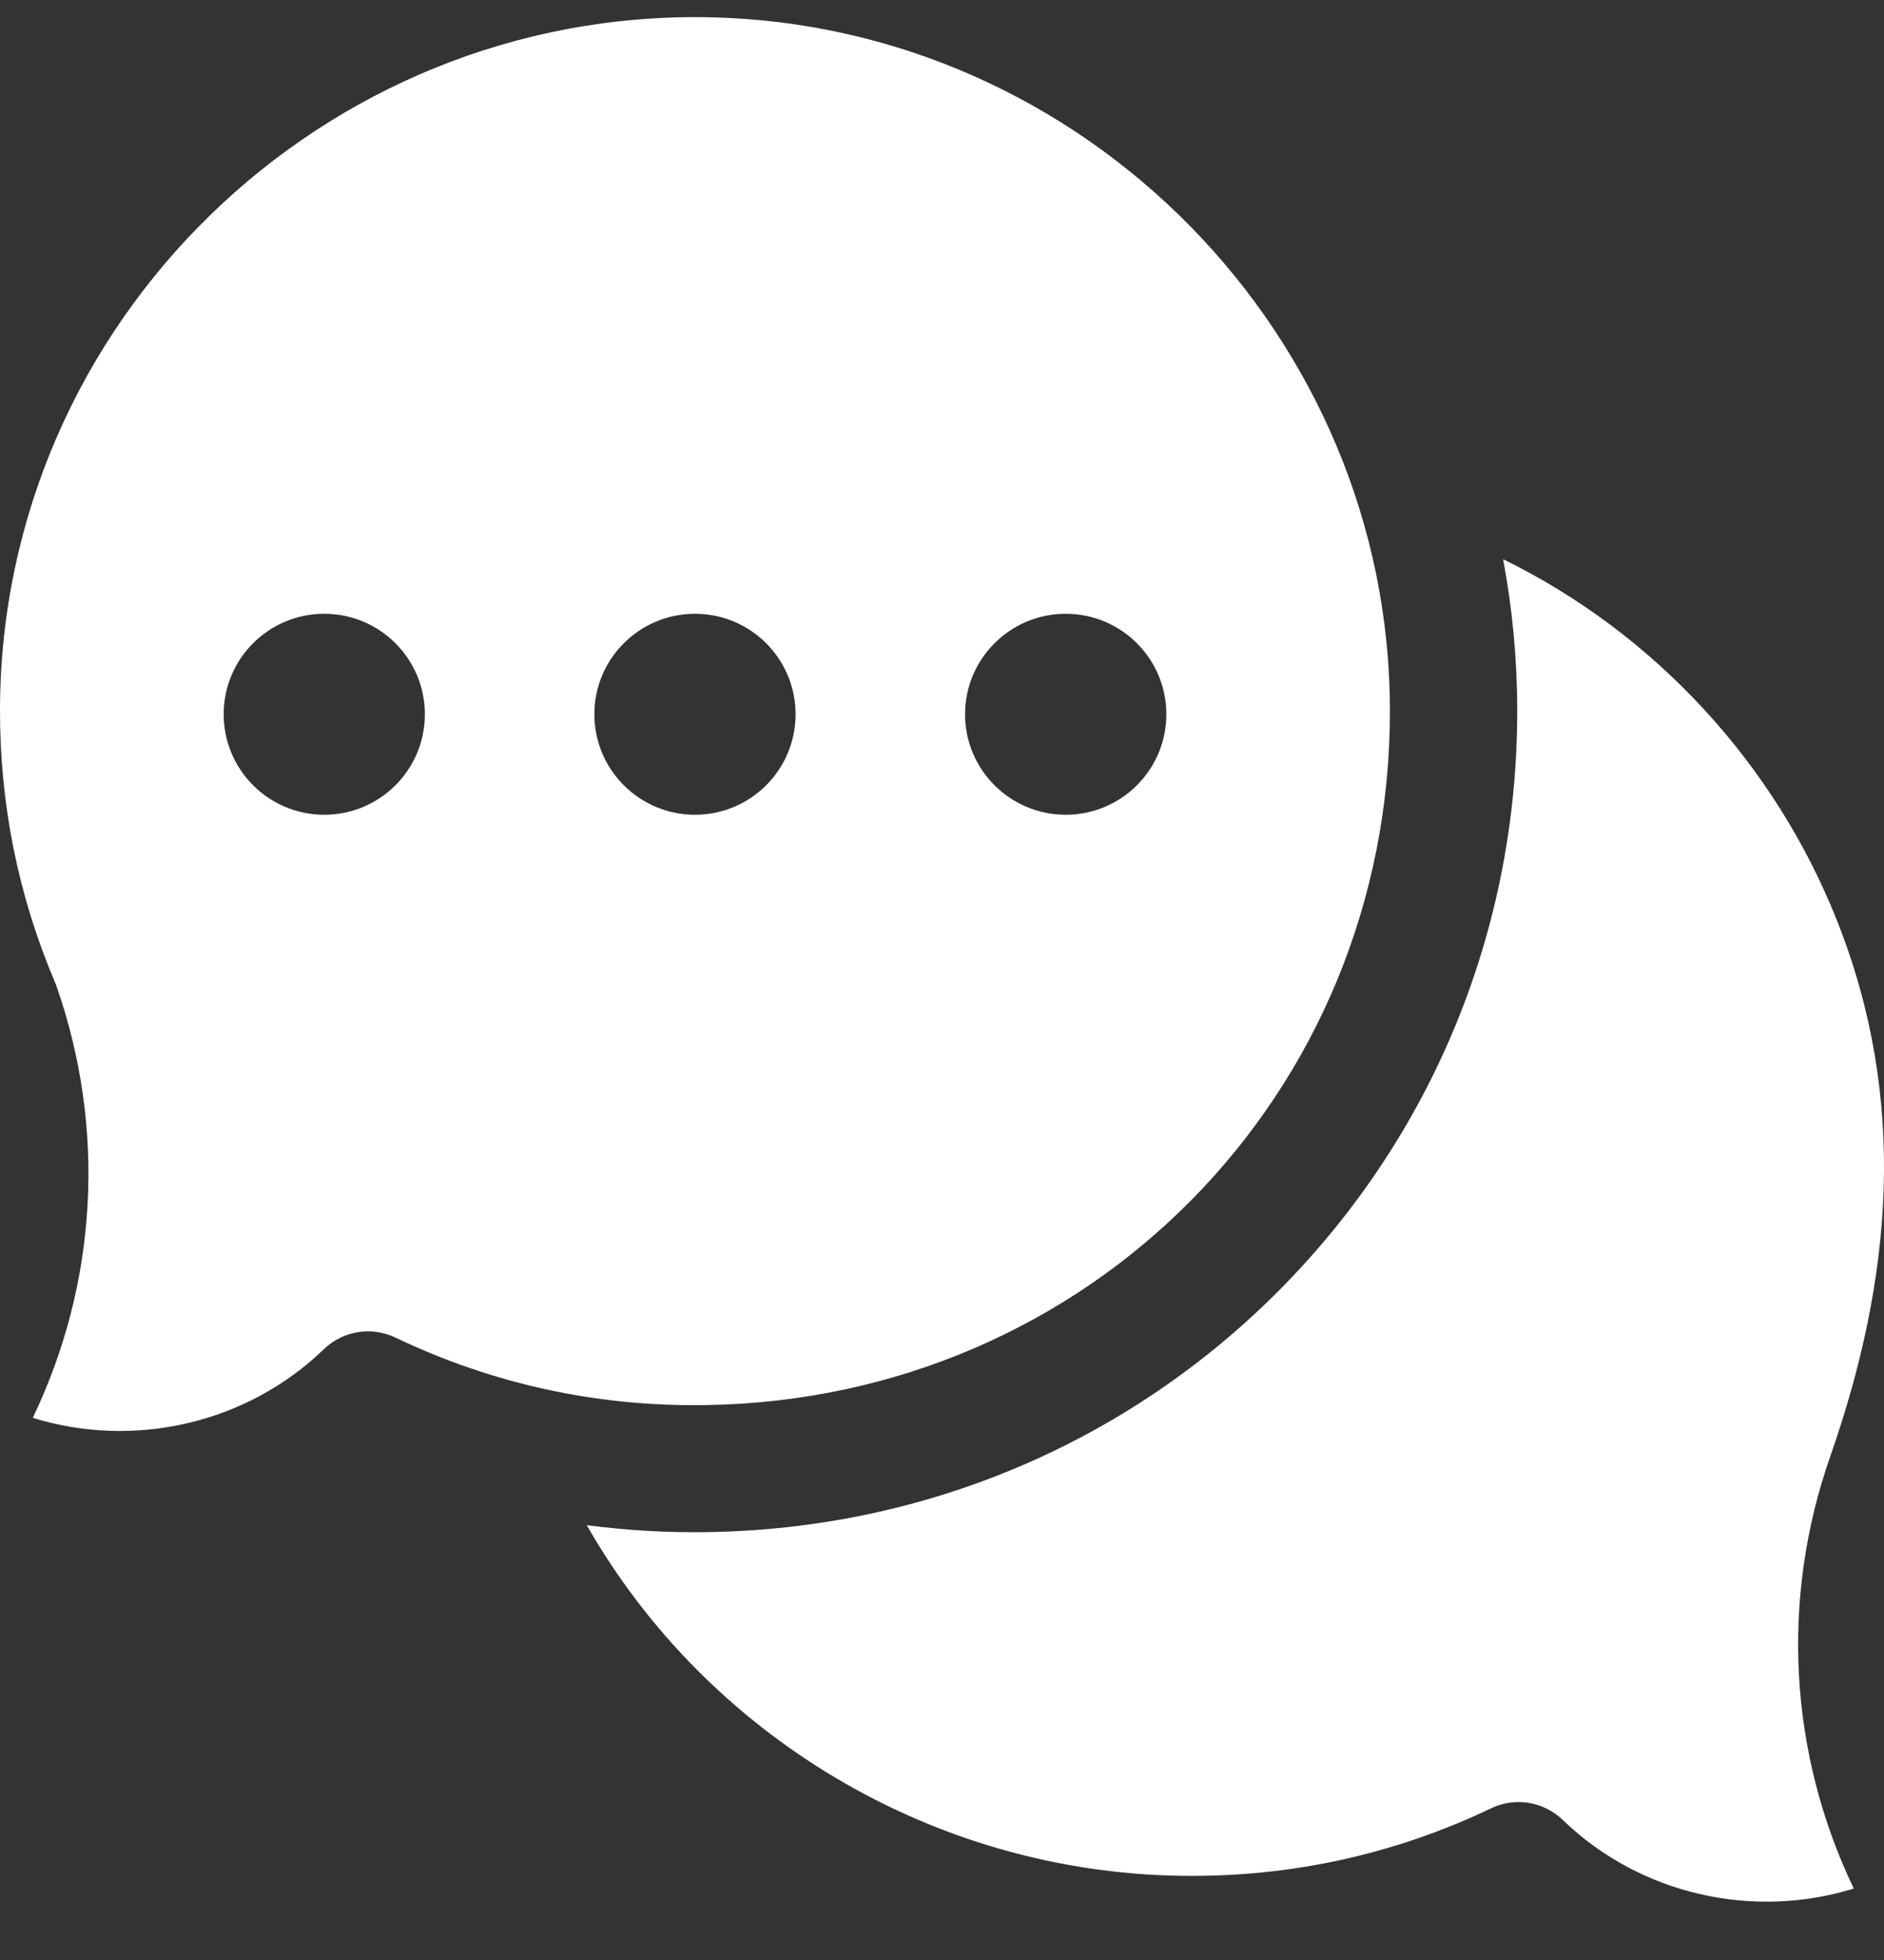 <svg width="25" height="26" viewBox="0 0 25 26" fill="none" xmlns="http://www.w3.org/2000/svg">
<rect x="0" y="0" width="25" height="26" fill="#333333" stroke="none"/>
<g clip-path="url(#clip0_136_2708)">
<path d="M20.15 23.905C20.364 23.905 20.576 23.987 20.737 24.142C21.765 25.135 23.265 25.466 24.599 25.052C23.741 23.264 23.622 21.215 24.287 19.319C25.113 16.959 25.319 14.593 24.38 12.221C23.555 10.136 21.962 8.405 19.946 7.418C20.07 8.079 20.133 8.752 20.133 9.433C20.133 12.323 19.021 15.04 17.004 17.086C14.986 19.131 12.281 20.281 9.388 20.324C8.851 20.333 8.315 20.301 7.786 20.232C9.377 23.019 12.376 24.834 15.671 24.883C17.113 24.905 18.497 24.603 19.786 23.988C19.902 23.932 20.026 23.905 20.15 23.905Z" fill="white"/>
<path d="M9.412 0.229C4.279 0.127 0.012 4.279 -0 9.411C-0.003 10.664 0.241 11.88 0.727 13.024C0.734 13.04 0.741 13.057 0.747 13.074C1.412 14.971 1.293 17.02 0.435 18.808C1.769 19.222 3.269 18.891 4.297 17.898C4.551 17.653 4.93 17.591 5.248 17.744C6.537 18.359 7.921 18.662 9.363 18.639C14.455 18.563 18.445 14.52 18.444 9.433C18.445 4.458 14.392 0.329 9.412 0.229ZM4.303 10.808C3.565 10.808 2.968 10.211 2.968 9.475C2.968 8.739 3.565 8.142 4.303 8.142C5.04 8.142 5.638 8.739 5.638 9.475C5.638 10.211 5.04 10.808 4.303 10.808ZM9.222 10.808C8.485 10.808 7.887 10.211 7.887 9.475C7.887 8.739 8.485 8.142 9.222 8.142C9.96 8.142 10.557 8.739 10.557 9.475C10.557 10.211 9.96 10.808 9.222 10.808ZM14.142 10.808C13.404 10.808 12.806 10.211 12.806 9.475C12.806 8.739 13.404 8.142 14.142 8.142C14.879 8.142 15.477 8.739 15.477 9.475C15.477 10.211 14.879 10.808 14.142 10.808Z" fill="white"/>
</g>
<defs>
<clipPath id="clip0_136_2708">
<rect width="25" height="25" fill="white" transform="translate(0 0.227)"/>
</clipPath>
</defs>
</svg>
